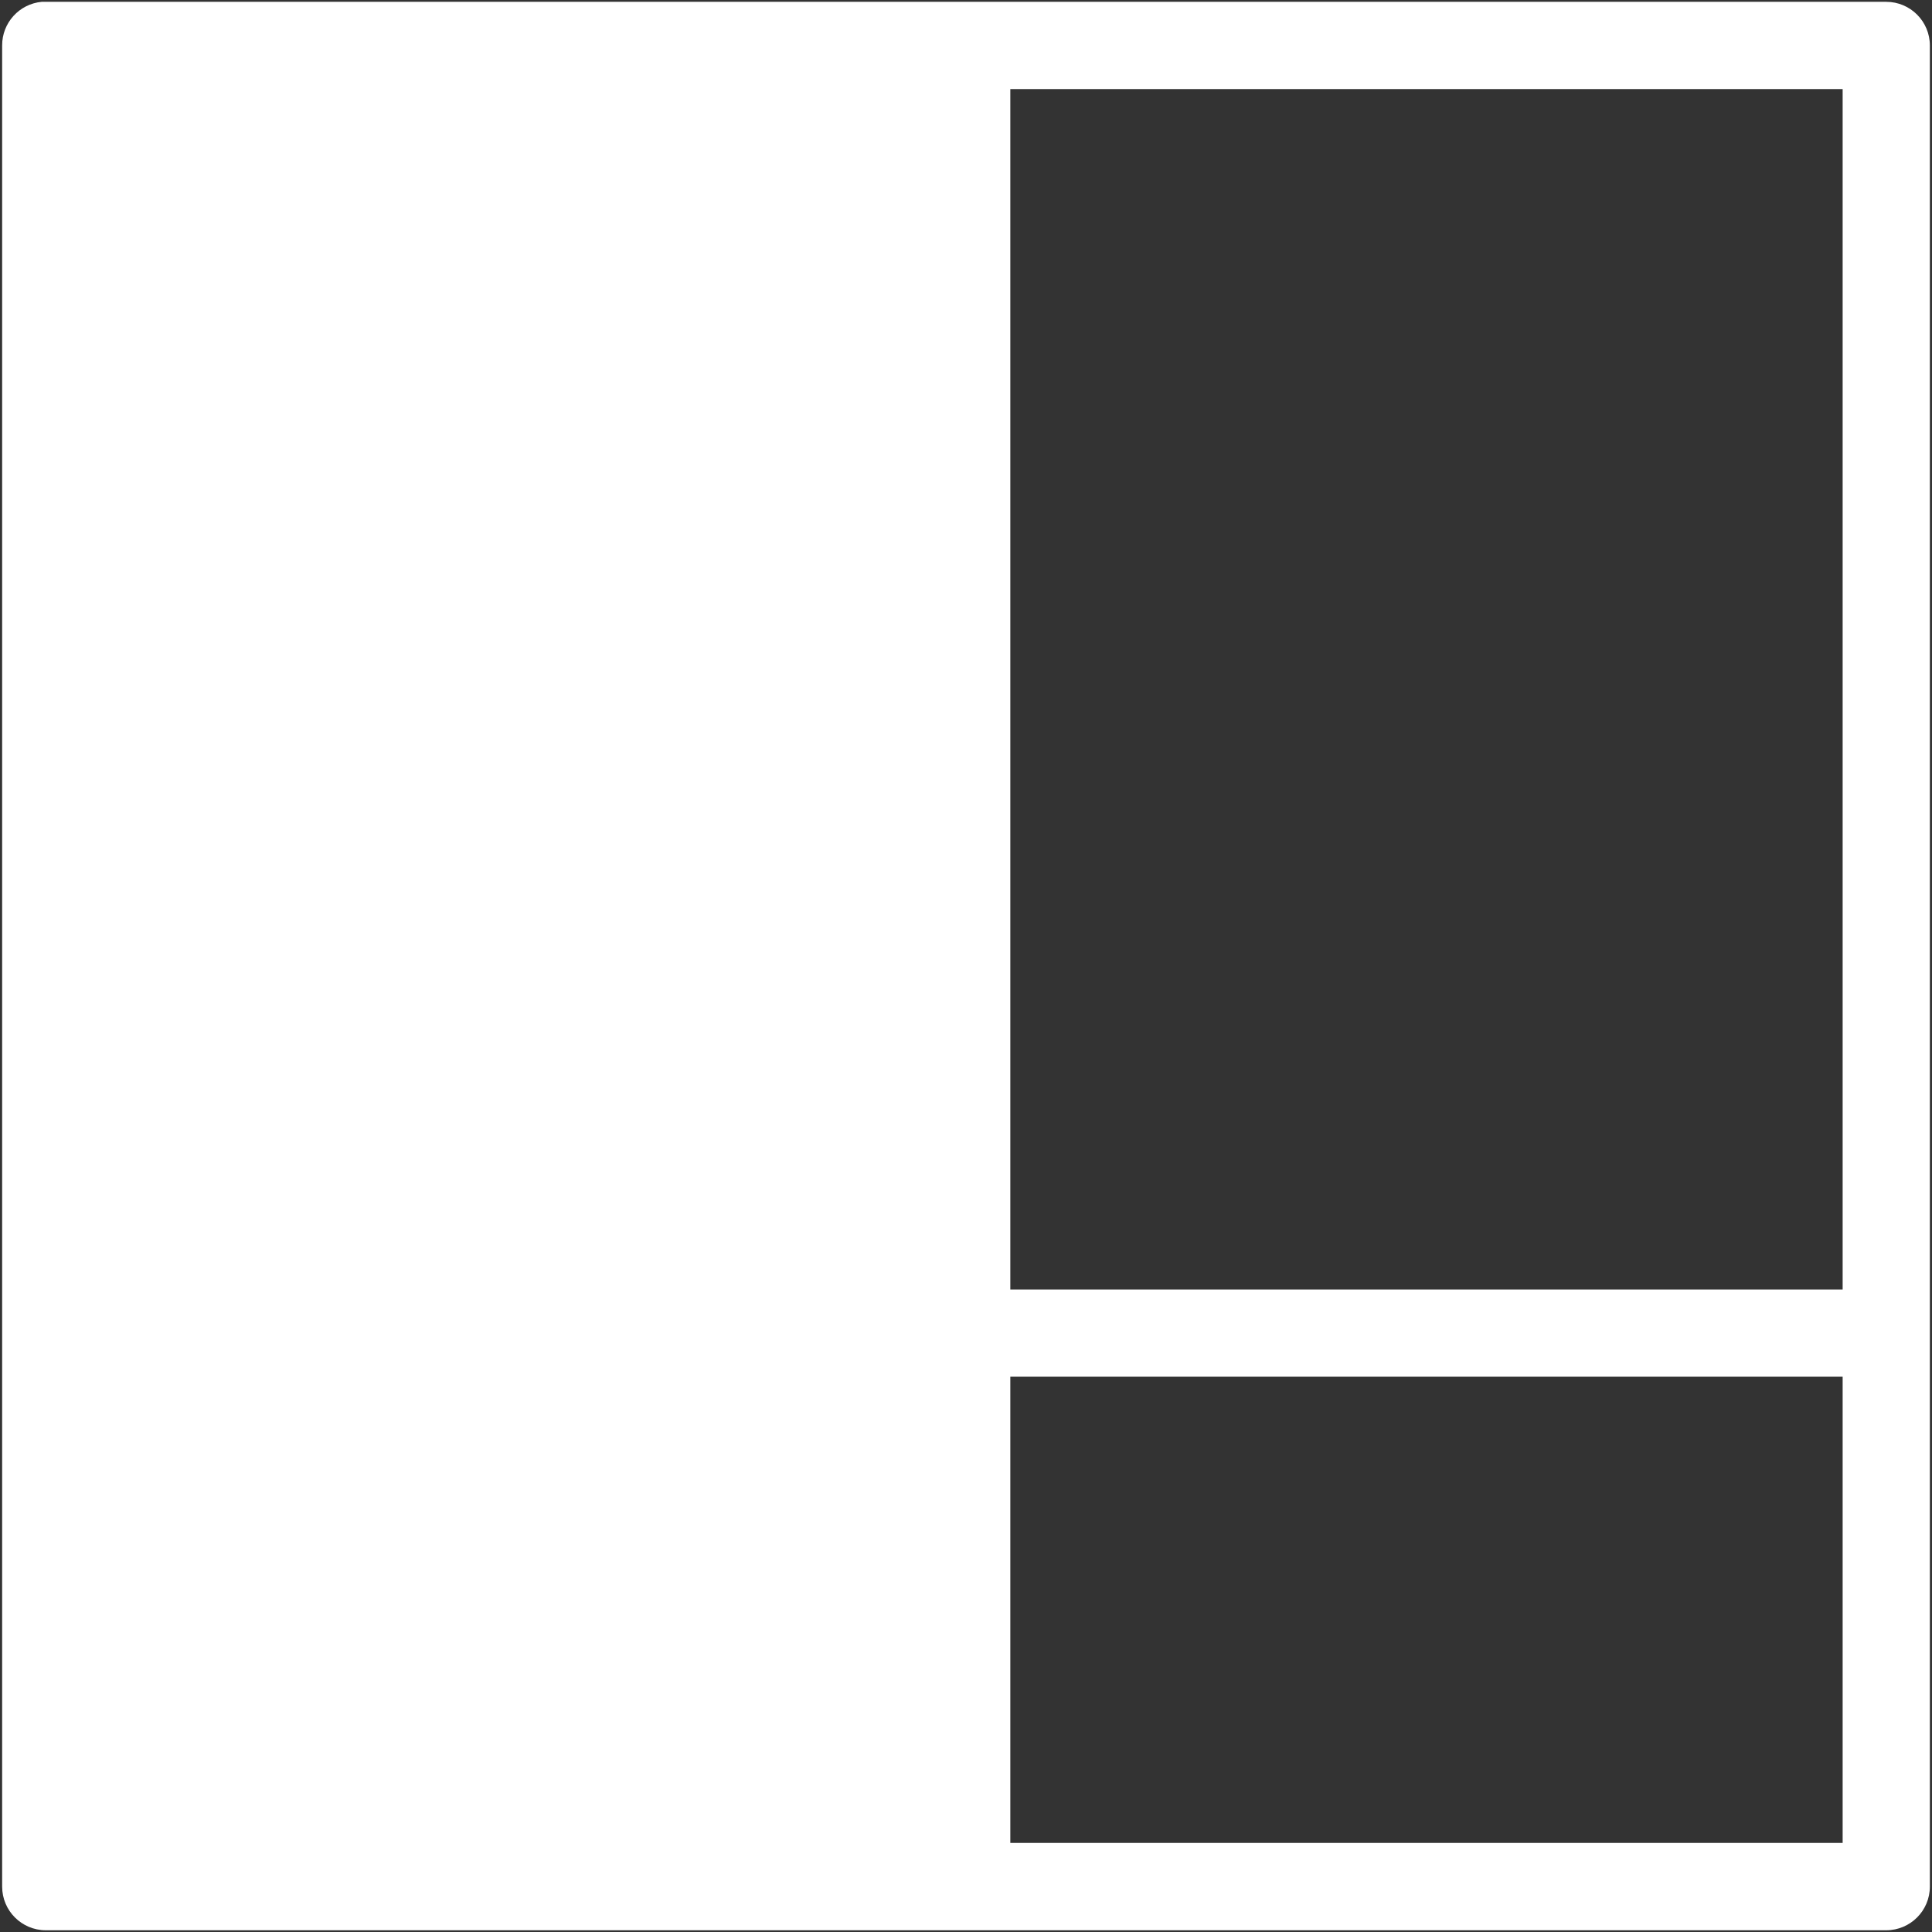 <?xml version="1.0" encoding="UTF-8"?>
<svg width="496px" height="496px" viewBox="0 0 496 496" version="1.1" xmlns="http://www.w3.org/2000/svg" xmlns:xlink="http://www.w3.org/1999/xlink">
    <rect x="0" y="0" width="496" height="496" fill="#333333" stroke="none"/>
    <!-- Generator: Sketch 55.2 (78181) - https://sketchapp.com -->
    <title>noun-dashboard-1135779</title>
    <desc>Created with Sketch.</desc>
    <g id="Page-1" stroke="none" stroke-width="1" fill="none" fill-rule="evenodd">
        <g id="noun-dashboard-1135779" fill="#FFFFFF" fill-rule="nonzero">
            <path d="M10.7,0.469 C4.931,1.016 0.524,5.871 0.552,11.672 L0.552,484.352 L0.552,484.348 C0.552,490.536 5.568,495.551 11.751,495.551 L484.251,495.551 C490.435,495.551 495.45,490.535 495.45,484.348 L495.45,11.668 L495.45,11.672 C495.45,5.484 490.434,0.473 484.251,0.469 L11.751,0.469 C11.399,0.457 11.052,0.457 10.7,0.469 L10.7,0.469 Z M259.38,22.867 L473.06,22.867 L473.06,331.047 L259.38,331.047 L259.38,22.867 Z M259.38,353.437 L473.06,353.437 L473.06,473.137 L259.38,473.137 L259.38,353.437 Z" id="Shape"></path>
        </g>
    </g>
</svg>